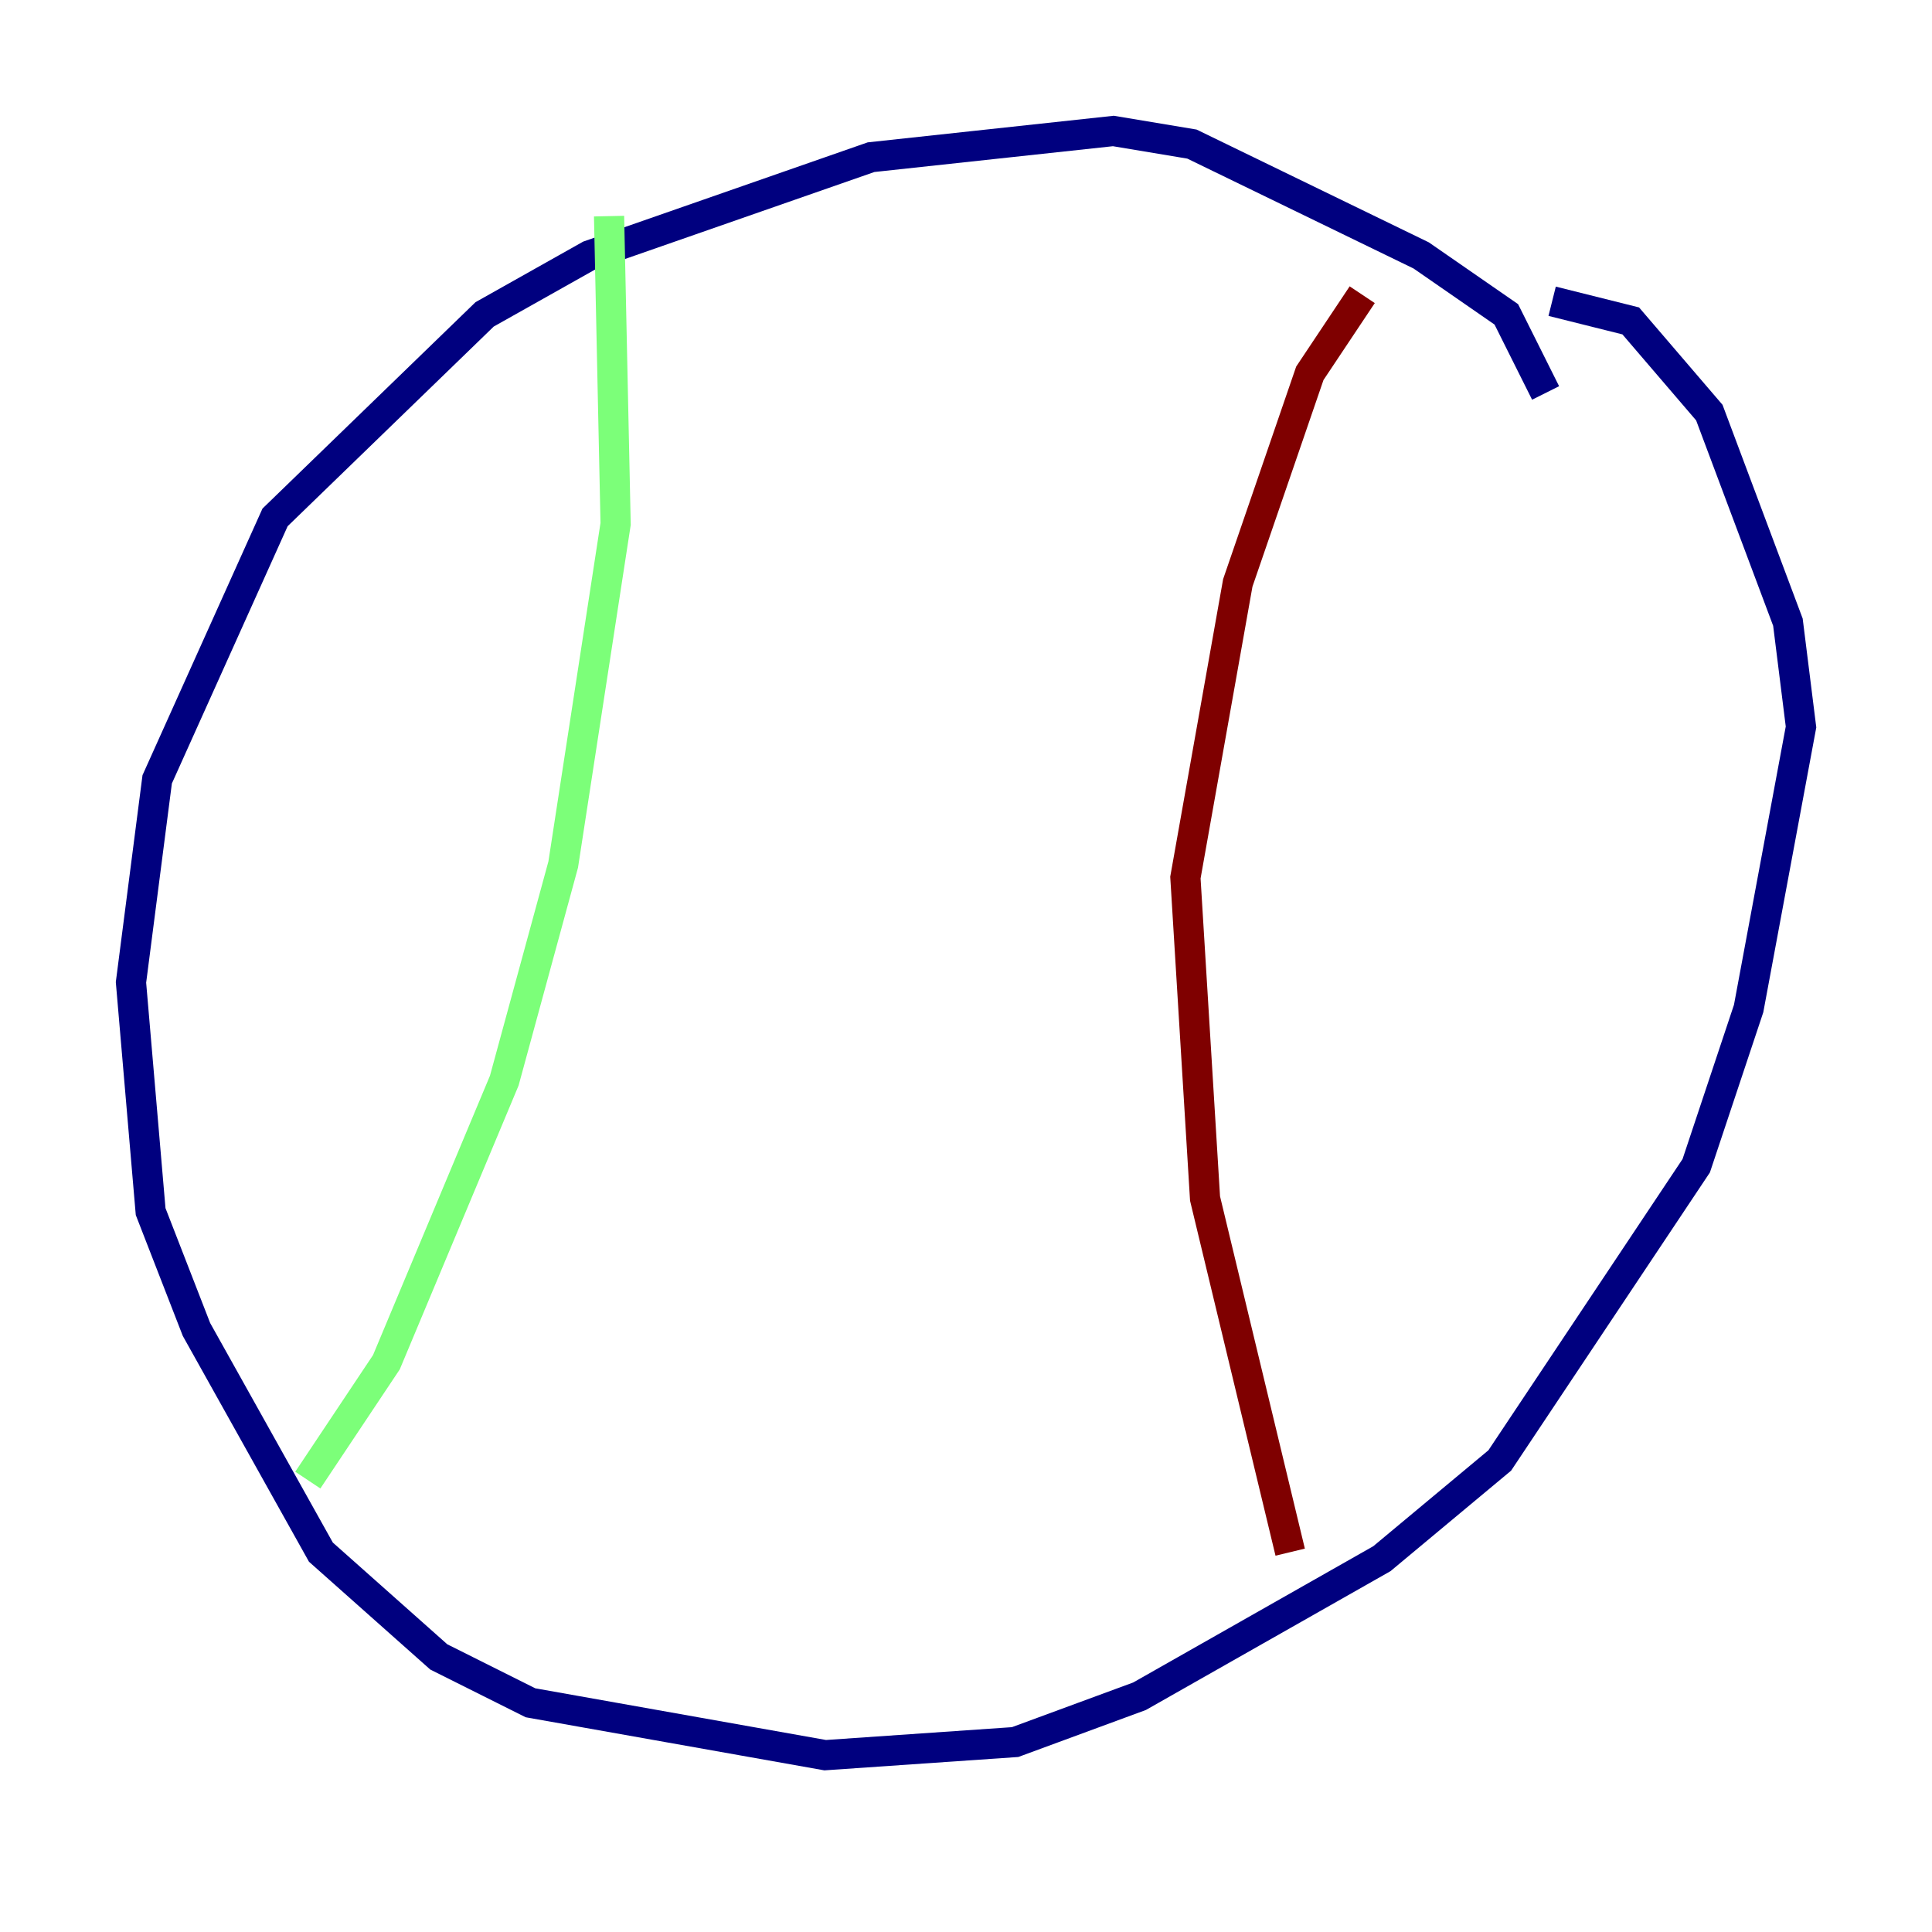<?xml version="1.0" encoding="utf-8" ?>
<svg baseProfile="tiny" height="128" version="1.2" viewBox="0,0,128,128" width="128" xmlns="http://www.w3.org/2000/svg" xmlns:ev="http://www.w3.org/2001/xml-events" xmlns:xlink="http://www.w3.org/1999/xlink"><defs /><polyline fill="none" points="102.4,26.034 99.797,20.827 94.156,16.922 78.969,9.546 73.763,8.678 57.709,10.414 39.051,16.922 32.108,20.827 18.224,34.278 10.414,51.634 8.678,65.085 9.98,80.271 13.017,88.081 21.261,102.834 29.071,109.776 35.146,112.814 54.671,116.285 67.254,115.417 75.498,112.38 91.552,103.268 99.363,96.759 112.38,77.234 115.851,66.82 119.322,48.163 118.454,41.22 113.248,27.336 108.041,21.261 102.834,19.959" stroke="#00007f" stroke-width="2" /><polyline fill="none" points="40.352,14.319 40.786,34.712 37.315,57.275 33.41,71.593 25.6,90.251 20.393,98.061" stroke="#7cff79" stroke-width="2" /><polyline fill="none" points="90.251,19.525 86.78,24.732 82.007,38.617 78.536,58.142 79.837,79.403 85.478,102.834" stroke="#7f0000" stroke-width="2" /></svg>